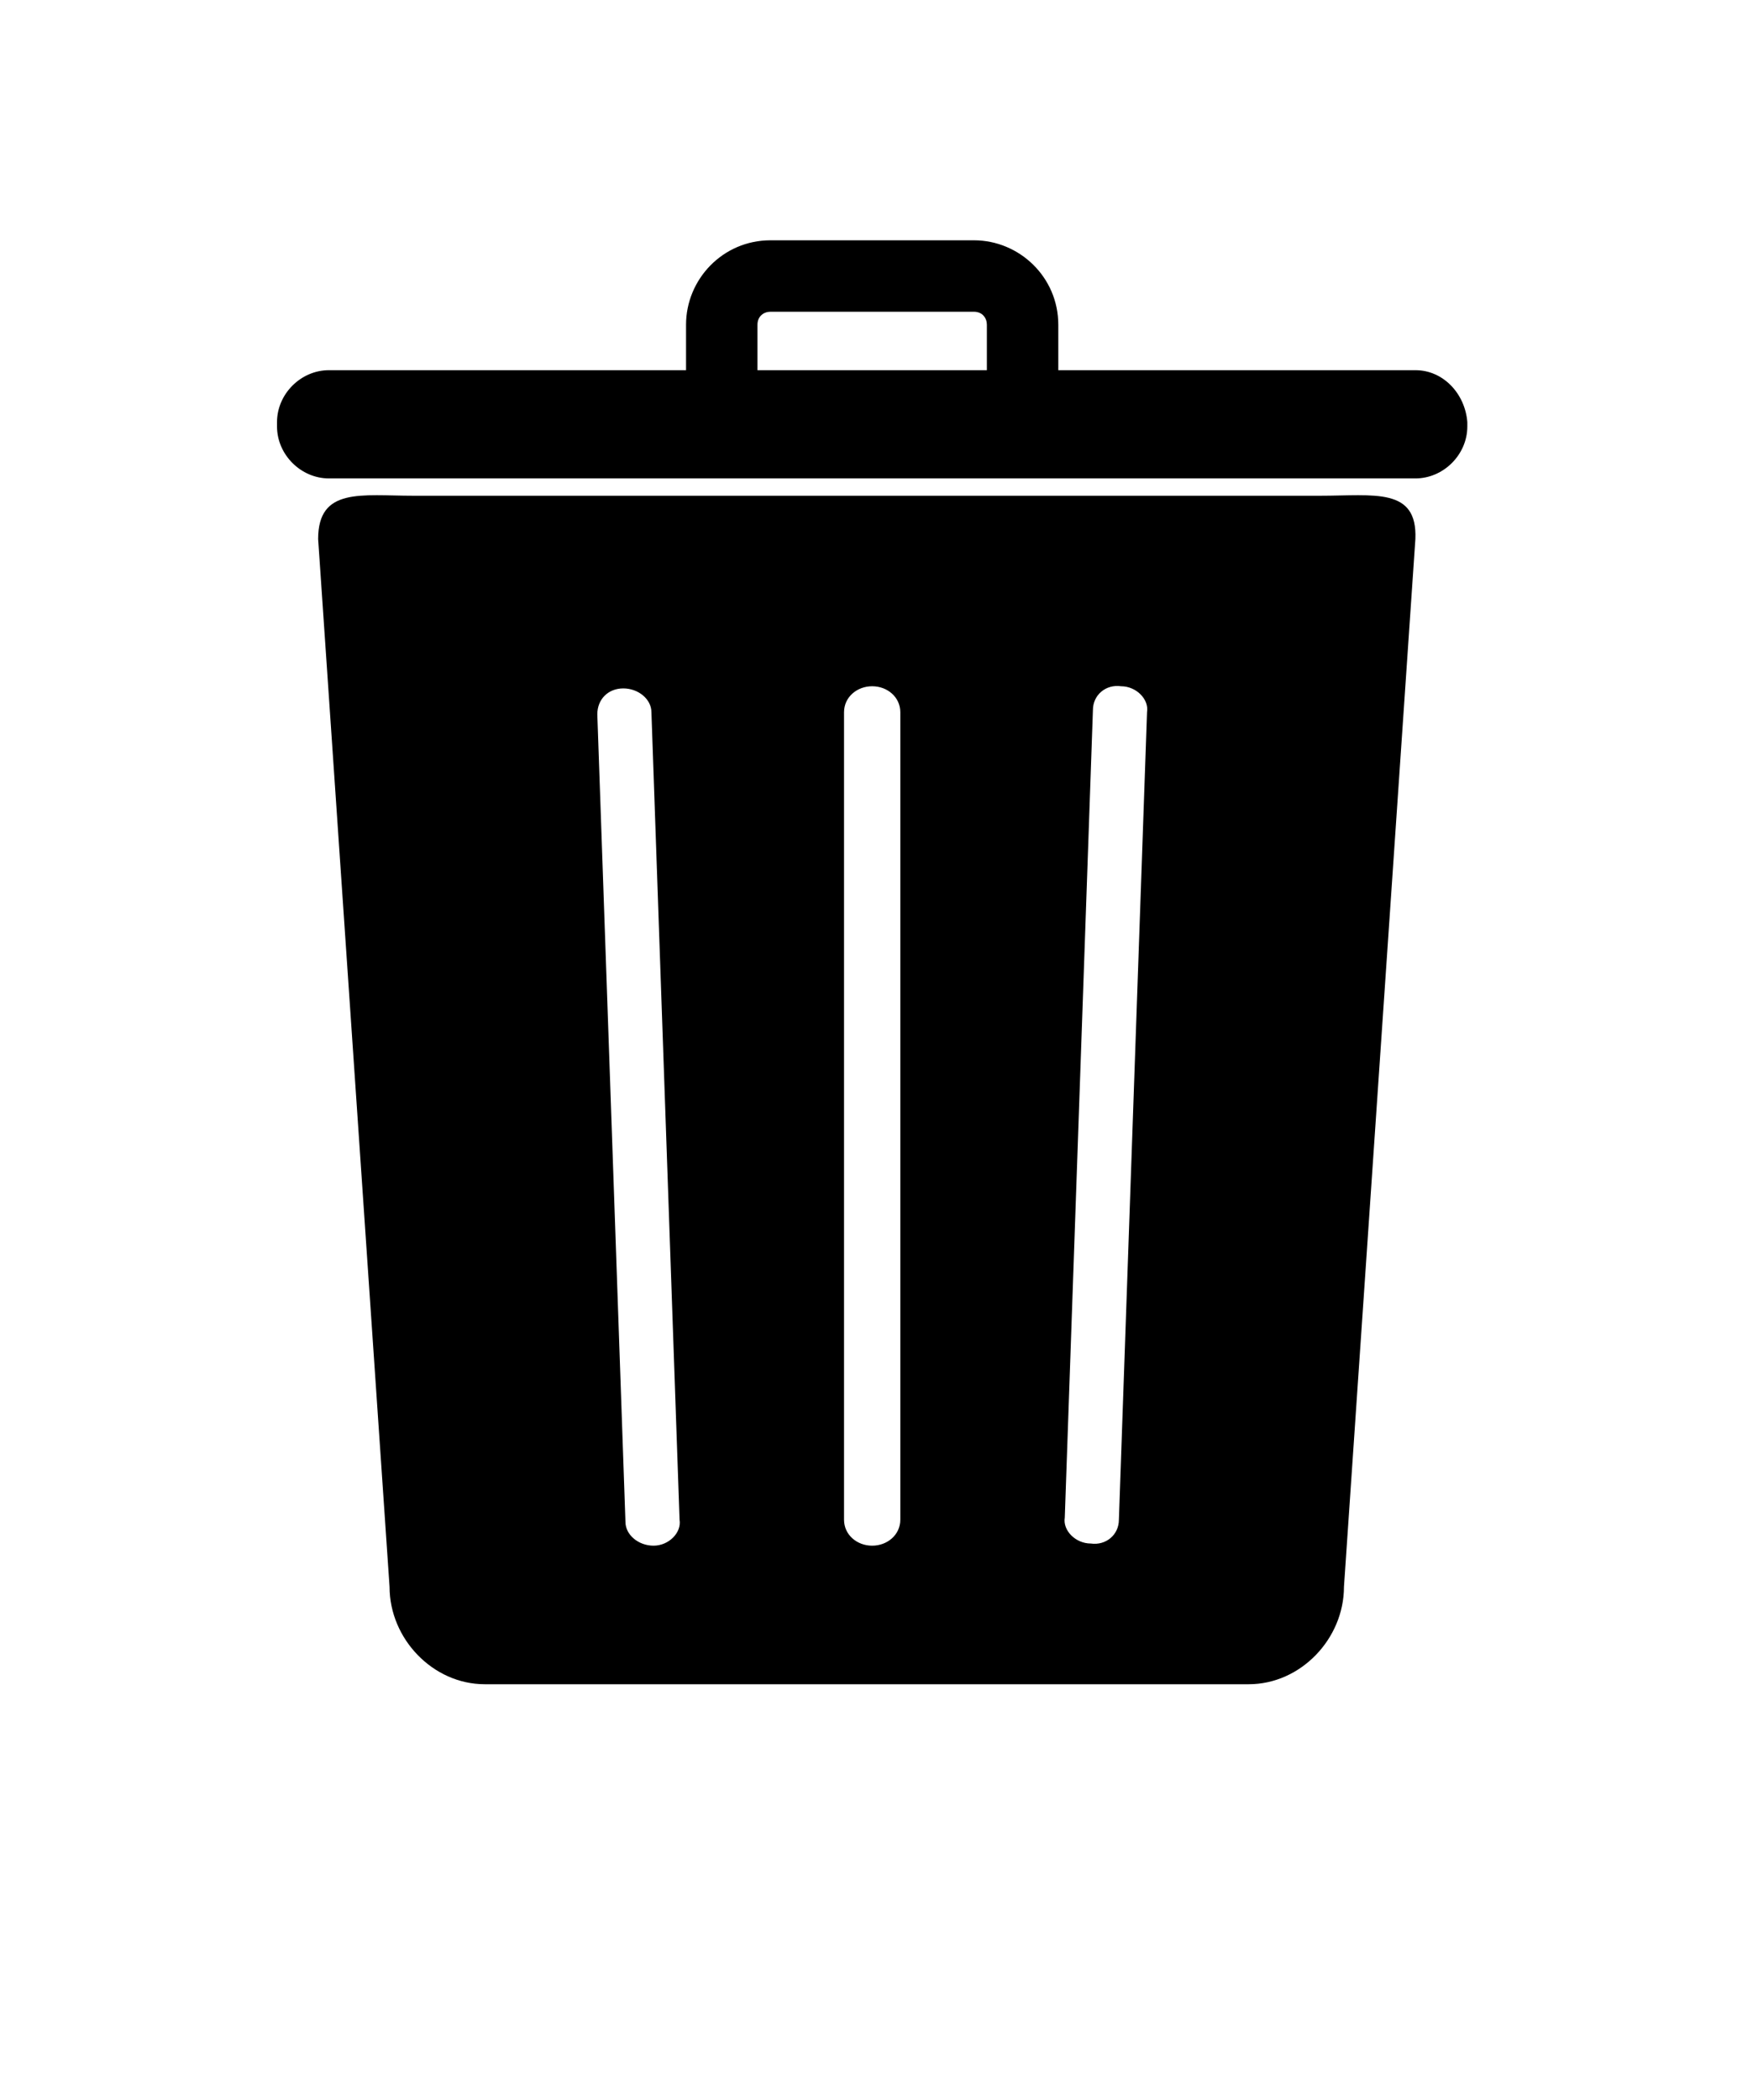<?xml version="1.0" encoding="utf-8"?>
<!-- Generator: Adobe Illustrator 18.0.0, SVG Export Plug-In . SVG Version: 6.00 Build 0)  -->
<!DOCTYPE svg PUBLIC "-//W3C//DTD SVG 1.1//EN" "http://www.w3.org/Graphics/SVG/1.1/DTD/svg11.dtd">
<svg version="1.1" id="Layer_1" xmlns="http://www.w3.org/2000/svg" xmlns:xlink="http://www.w3.org/1999/xlink" x="0px" y="0px"
	 viewBox="11 -10 81 97" enable-background="new 11 -10 81 97" xml:space="preserve">
<path fill="none" d="M56,4.4h-9.4C46.2,4.4,46,4.7,46,5v2.1h10.7V5C56.6,4.7,56.3,4.4,56,4.4z"/>
<path d="M76.4,7.1H59.9V5c0-2.2-1.8-3.9-3.9-3.9h-9.4c-2.2,0-3.9,1.8-3.9,3.9v2.1H26.2c-1.3,0-2.4,1.1-2.4,2.4v0.2
	c0,1.3,1.1,2.4,2.4,2.4h50.2c1.3,0,2.4-1.1,2.4-2.4V9.5C78.7,8.2,77.7,7.1,76.4,7.1z M56.6,7.1H46V5c0-0.4,0.3-0.6,0.6-0.6H56
	c0.4,0,0.6,0.3,0.6,0.6V7.1z"/>
<path d="M72,12.9H30.1c-2.4,0-4.4-0.4-4.4,2L29,63.3c0,2.4,2,4.5,4.4,4.5h35.3c2.4,0,4.4-2.1,4.4-4.5l3.3-48.4
	C76.5,12.5,74.5,12.9,72,12.9z M41.2,61.4c-0.7,0-1.3-0.5-1.3-1.1L38.6,23c0-0.7,0.5-1.2,1.2-1.2c0.7,0,1.3,0.5,1.3,1.1l1.3,37.3
	C42.5,60.8,41.9,61.4,41.2,61.4z M52.6,60.2c0,0.7-0.6,1.2-1.3,1.2c-0.7,0-1.3-0.5-1.3-1.2V22.9c0-0.7,0.6-1.2,1.3-1.2
	c0.7,0,1.3,0.5,1.3,1.2V60.2z M62.7,60.2c0,0.7-0.6,1.2-1.3,1.1c-0.7,0-1.3-0.6-1.2-1.2l1.3-37.3c0-0.7,0.6-1.2,1.3-1.1
	c0.7,0,1.3,0.6,1.2,1.2L62.7,60.2z"/>
</svg>
